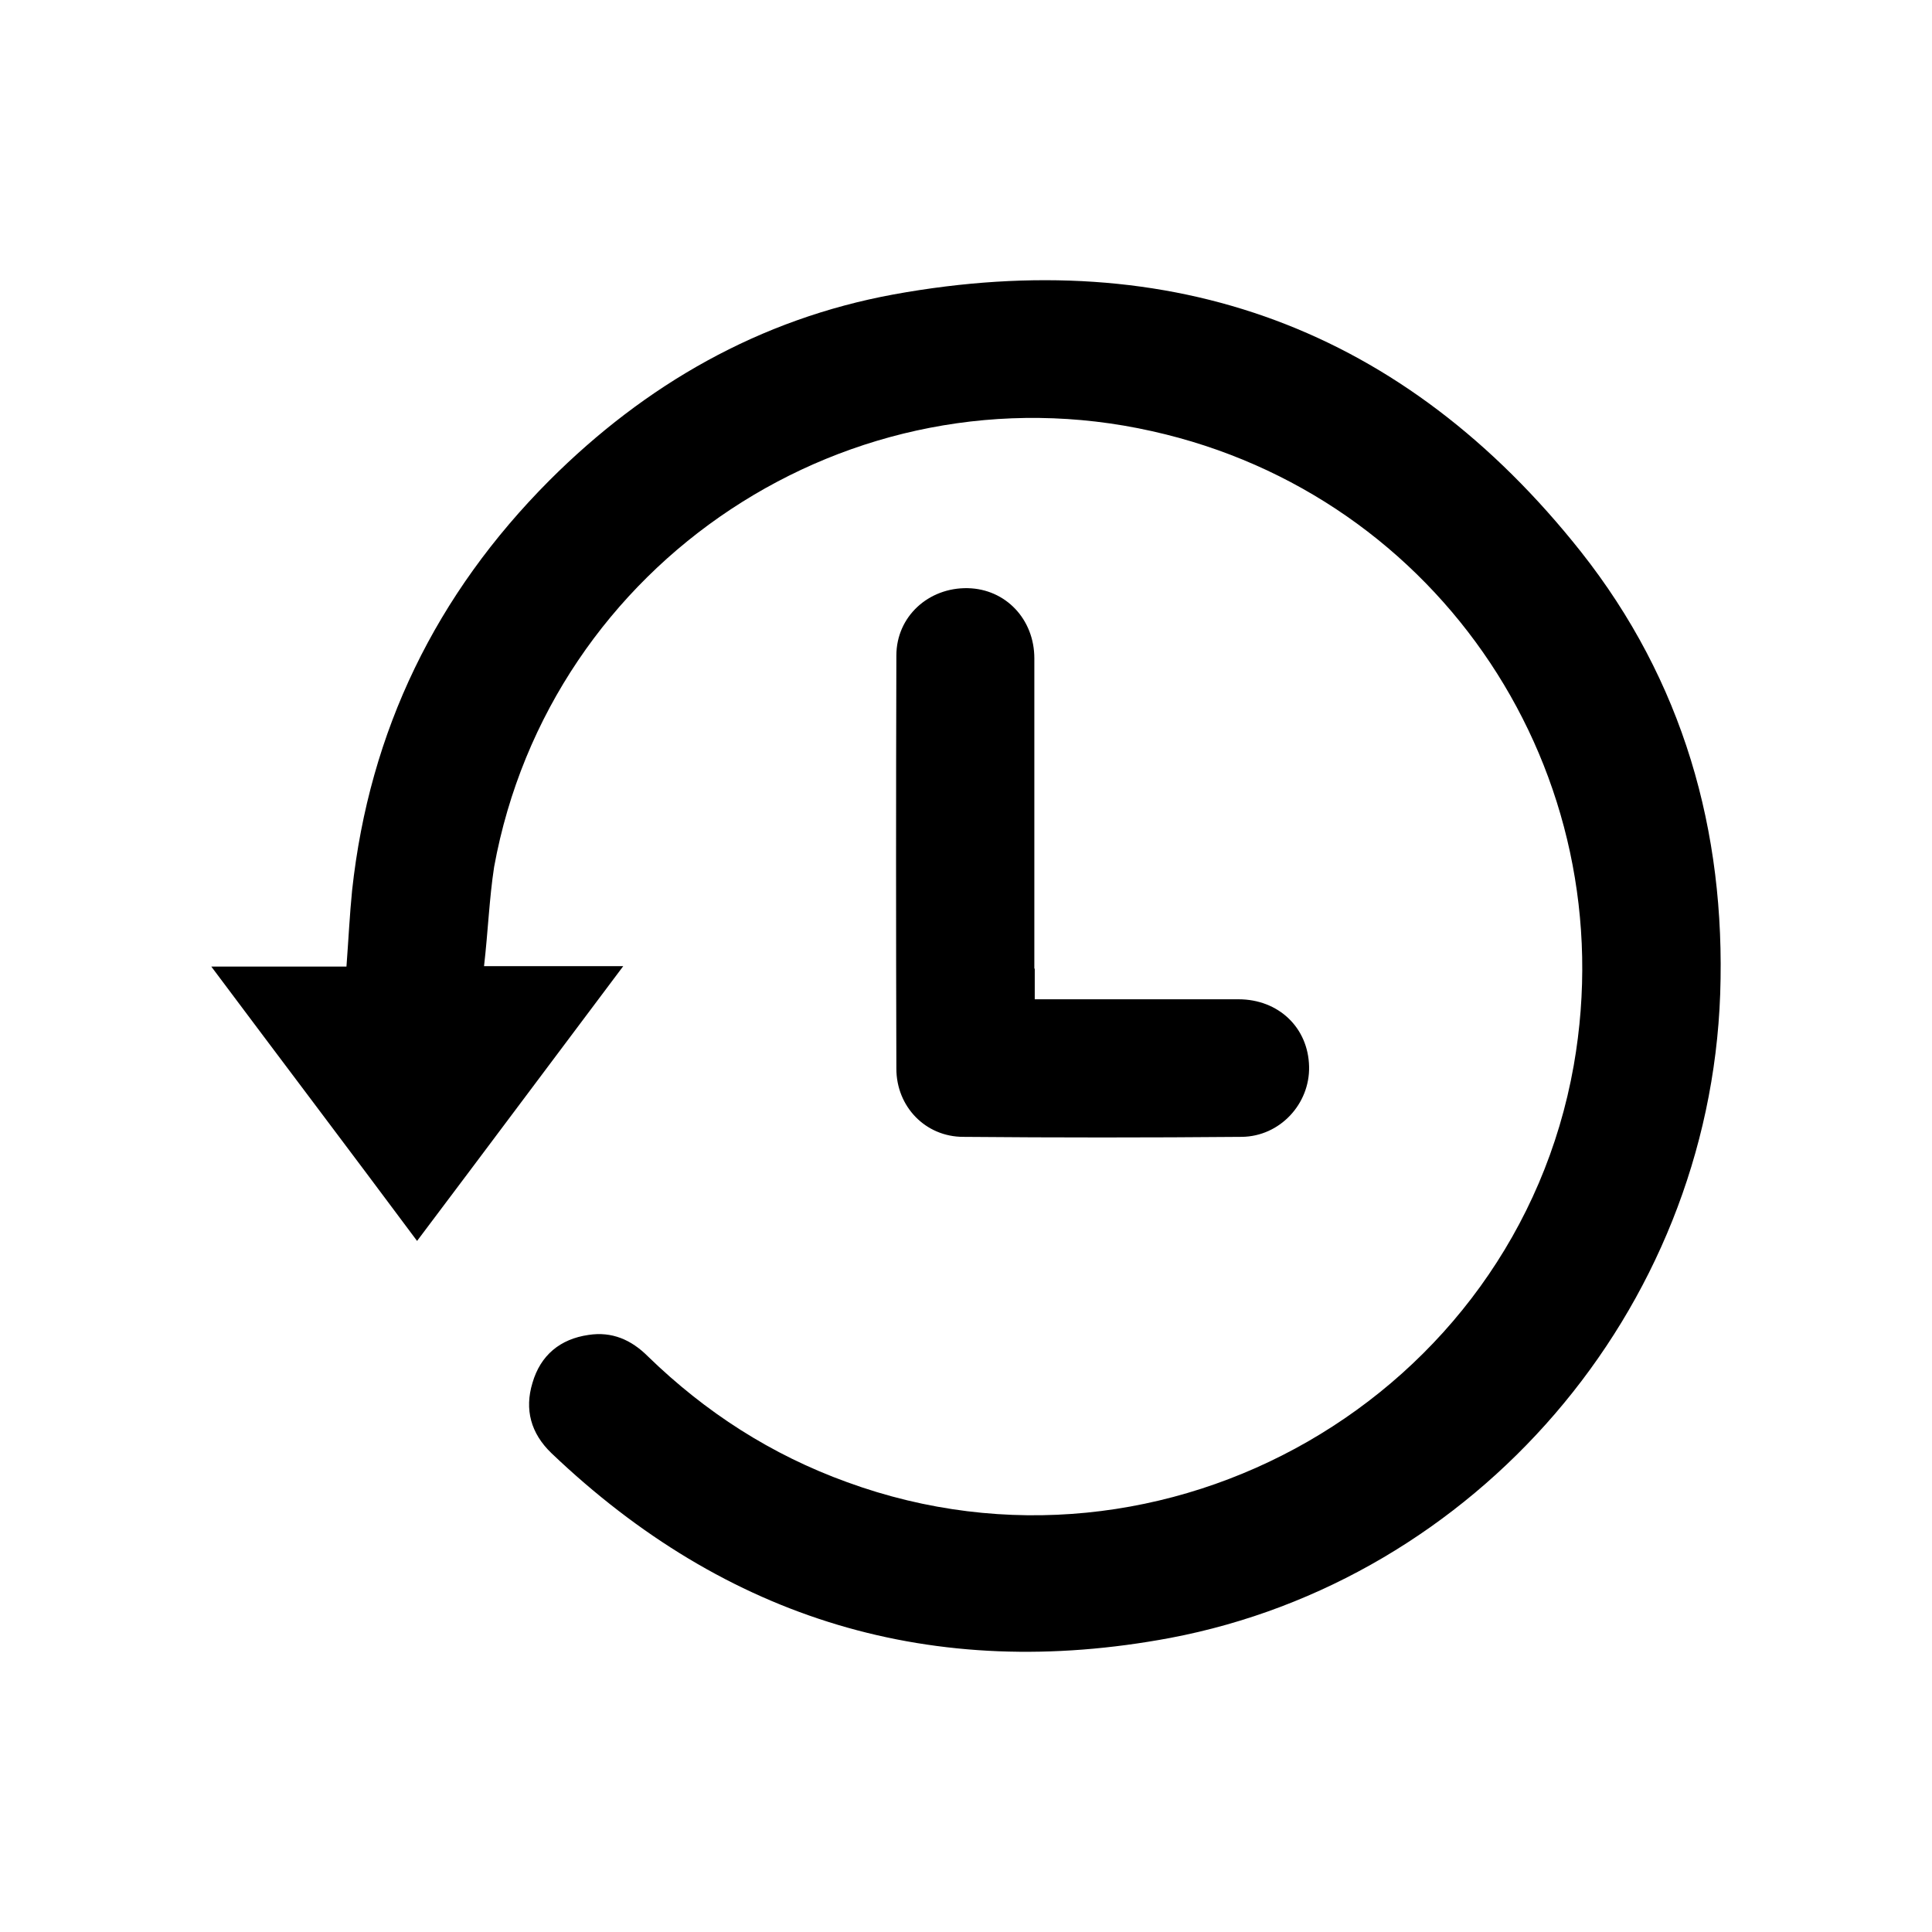 <svg xmlns="http://www.w3.org/2000/svg" width="512" height="512" viewBox="0 0 512 512">
  <path d="M128.276,256.047h36.886c-18.39,24.484-36.352,48.54-54.635,72.811-18.069-24.27-36.138-48.113-54.528-72.704h35.817c.535-7.163.855-13.792,1.497-20.207,4.597-42.339,22.239-78.477,52.283-108.628,25.446-25.446,55.704-42.767,91.2-49.289,73.987-13.472,135.357,9.088,182.187,68.213,26.943,34.107,38.383,73.88,36.886,117.181-2.994,84.358-65.113,155.351-145.728,170.64-62.76,11.761-117.609-4.704-164.011-48.968-5.453-5.239-7.163-11.547-5.025-18.604,2.138-7.377,7.377-11.654,14.861-12.723,6.201-.962,11.333,1.283,15.717,5.667,15.289,14.861,32.717,26.088,52.817,33.358,84.251,30.792,177.055-22.666,192.558-110.446,13.579-77.408-35.39-151.074-111.729-168.074-79.974-17.962-159.627,34.641-174.382,115.471-1.283,8.34-1.604,17-2.673,26.302M274.111,256.695v-82.219c0-10.371-7.591-18.39-17.641-18.604-10.371-.214-18.924,7.484-18.924,17.855-.107,36.459-.107,73.024,0,109.483,0,10.05,7.698,18.069,17.748,18.069,24.484.214,49.075.214,73.773,0,10.157-.107,18.069-8.767,17.855-18.604-.214-10.371-8.126-17.855-18.711-17.855h-53.993v-8.126h-.107Z"/>
</svg>
